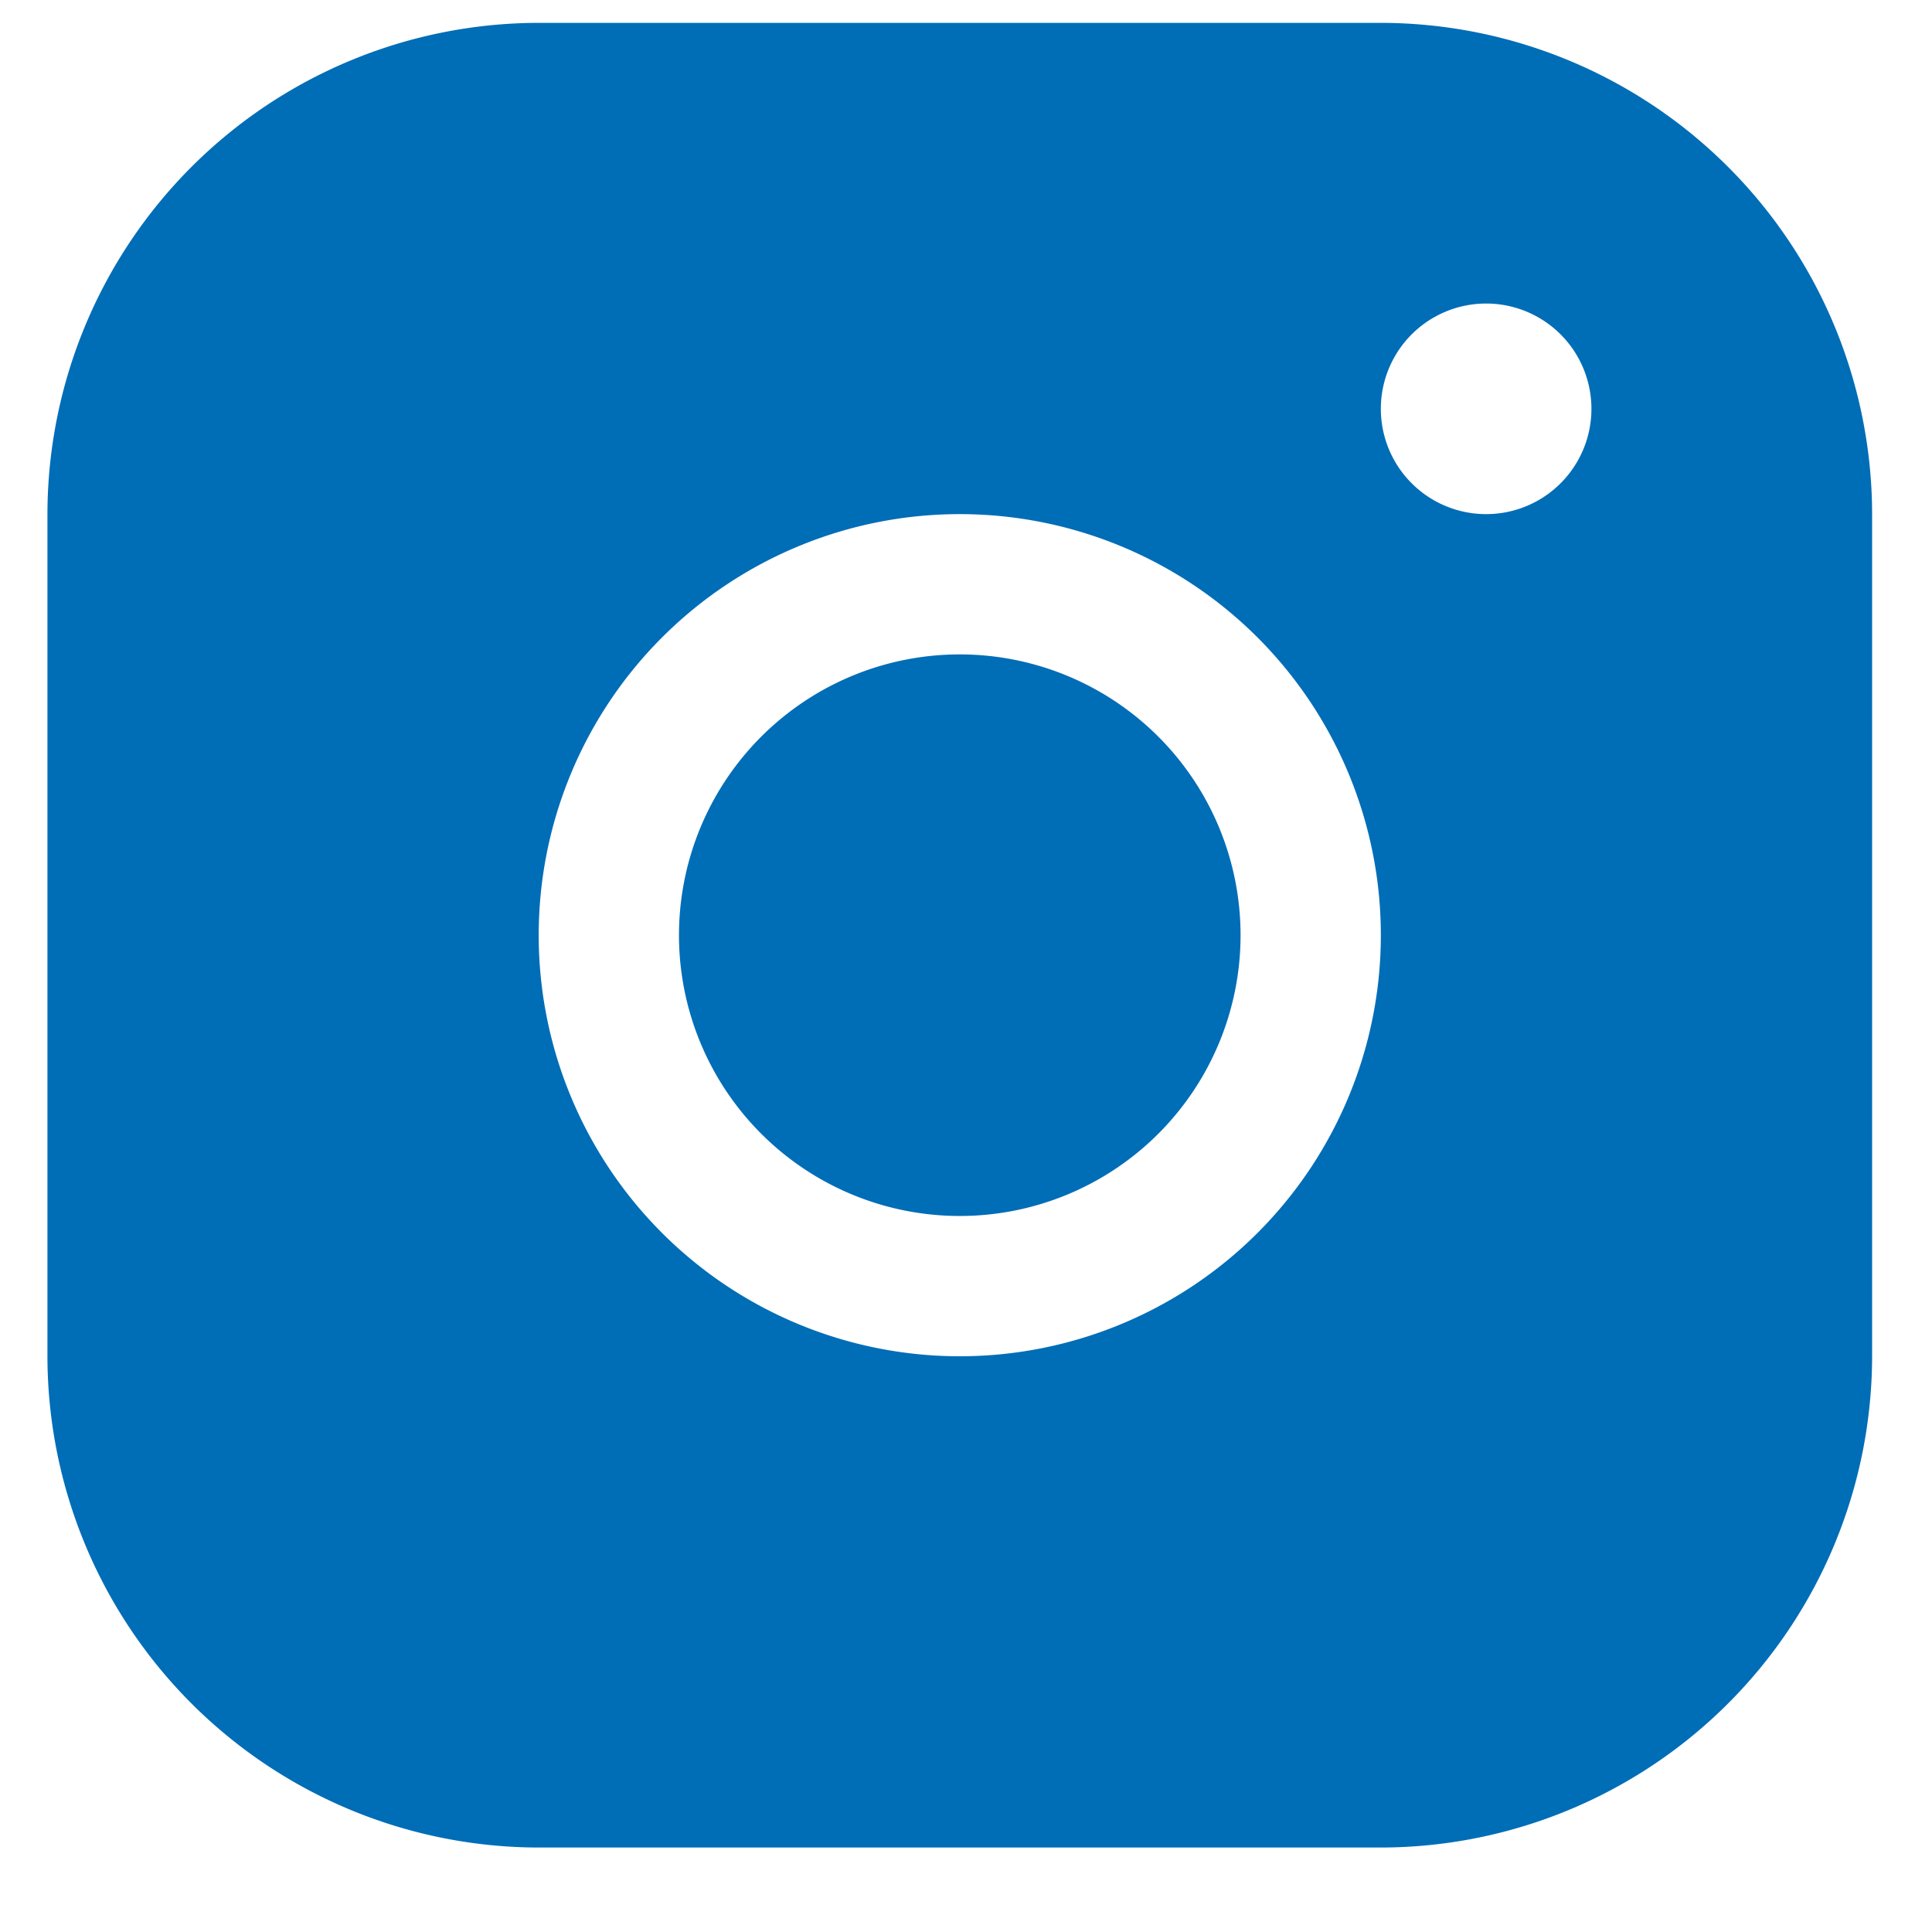 <svg xmlns="http://www.w3.org/2000/svg" width="18" height="18" fill="none"><path fill="#006DB7" d="M12.866.213H5.019A4.582 4.582 0 0 0 .442 4.79v7.846a4.582 4.582 0 0 0 4.577 4.577h7.847a4.582 4.582 0 0 0 4.576-4.577V4.79A4.582 4.582 0 0 0 12.866.213ZM8.942 12.636a3.923 3.923 0 1 1 0-7.846 3.923 3.923 0 0 1 0 7.846Zm4.904-7.846a.98.98 0 1 1 0-1.962.98.98 0 0 1 0 1.962Zm-2.288 3.923a2.616 2.616 0 1 1-5.232 0 2.616 2.616 0 0 1 5.232 0Z"/></svg>